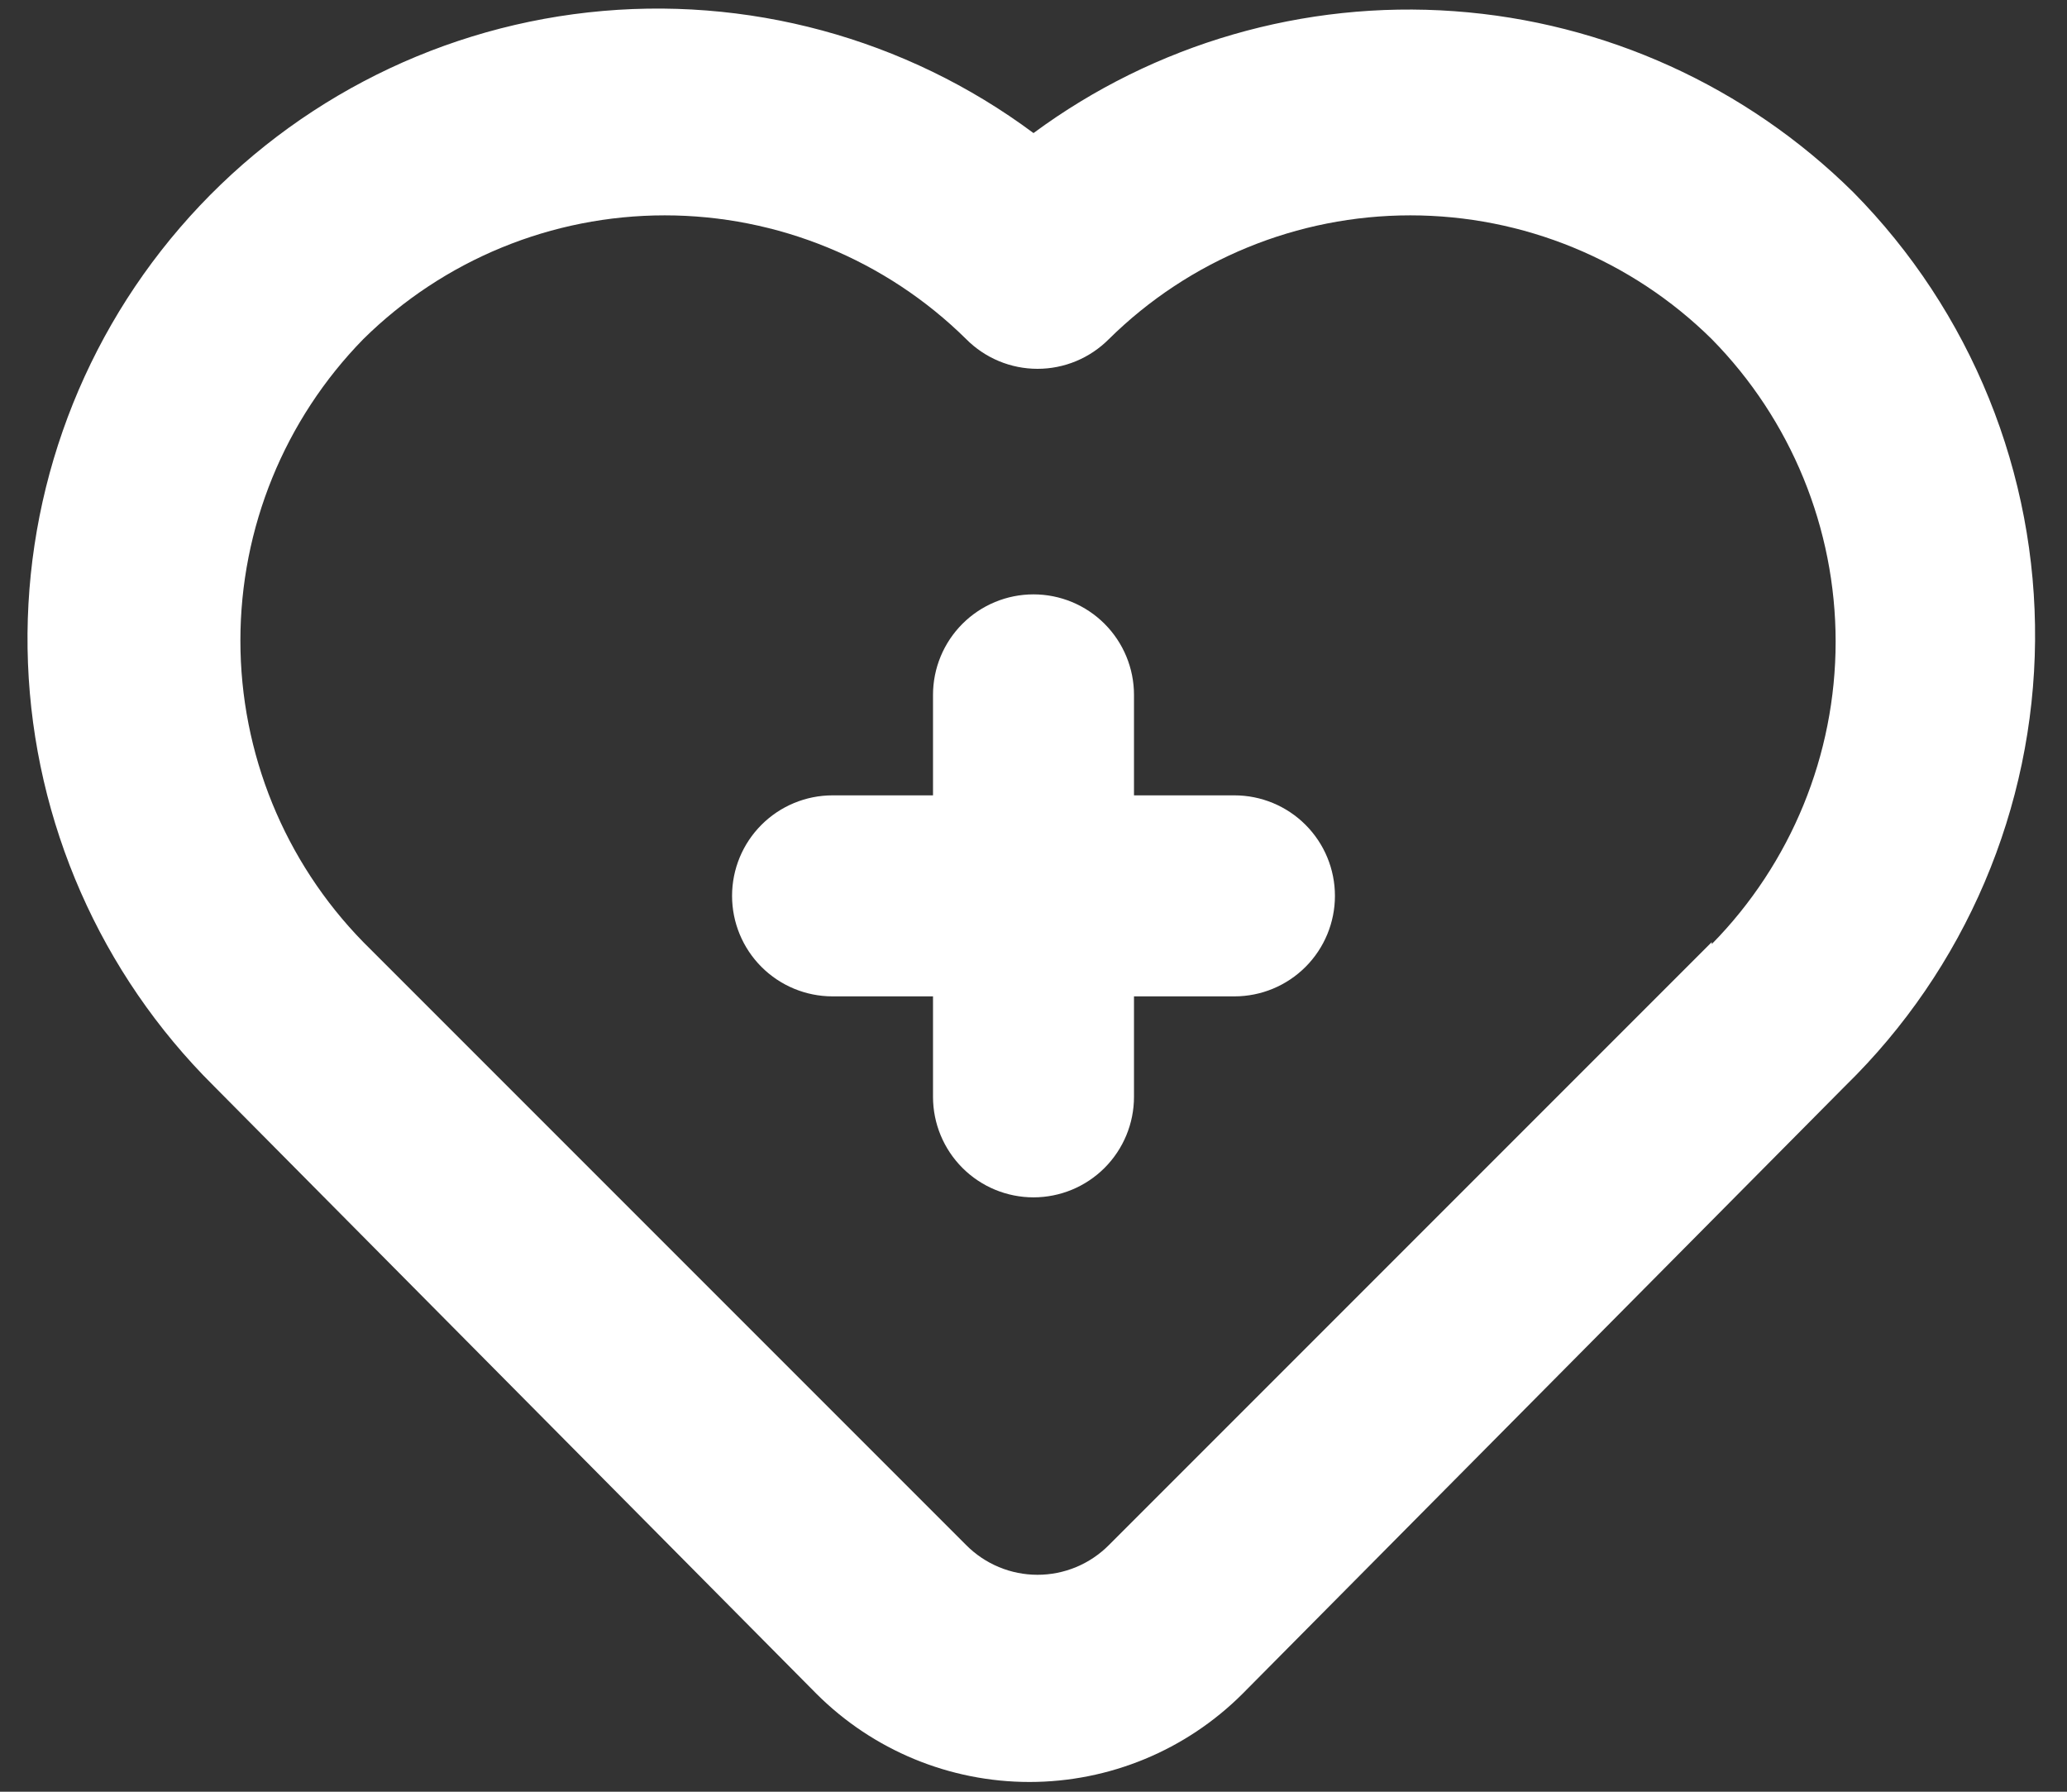<svg width="60" height="52" viewBox="0 0 60 52" fill="none" xmlns="http://www.w3.org/2000/svg">
<rect x="0" y="0" width="60" height="52" fill="#333333" stroke="none"/>
<path d="M35.833 23.083H32.917V20.167C32.917 19.393 32.609 18.651 32.062 18.104C31.515 17.557 30.773 17.25 30 17.25C29.226 17.25 28.485 17.557 27.938 18.104C27.391 18.651 27.083 19.393 27.083 20.167V23.083H24.167C23.393 23.083 22.651 23.391 22.104 23.938C21.557 24.485 21.25 25.226 21.25 26C21.25 26.773 21.557 27.515 22.104 28.062C22.651 28.609 23.393 28.917 24.167 28.917H27.083V31.833C27.083 32.607 27.391 33.349 27.938 33.896C28.485 34.443 29.226 34.75 30 34.75C30.773 34.75 31.515 34.443 32.062 33.896C32.609 33.349 32.917 32.607 32.917 31.833V28.917H35.833C36.607 28.917 37.349 28.609 37.896 28.062C38.443 27.515 38.75 26.773 38.75 26C38.75 25.226 38.443 24.485 37.896 23.938C37.349 23.391 36.607 23.083 35.833 23.083ZM53.8 5.583C50.69 2.505 46.582 0.64 42.218 0.325C37.854 0.009 33.52 1.264 30 3.862C26.289 1.102 21.67 -0.149 17.073 0.36C12.476 0.869 8.243 3.101 5.226 6.606C2.209 10.111 0.632 14.629 0.812 19.251C0.993 23.872 2.918 28.254 6.2 31.512L23.7 49.158C25.341 50.797 27.565 51.717 29.883 51.717C32.202 51.717 34.426 50.797 36.067 49.158L53.567 31.512C55.29 29.829 56.664 27.821 57.609 25.604C58.554 23.387 59.052 21.006 59.073 18.596C59.095 16.187 58.64 13.797 57.735 11.564C56.83 9.33 55.493 7.298 53.8 5.583ZM49.688 27.342L32.188 44.842C31.916 45.115 31.594 45.332 31.238 45.48C30.883 45.628 30.502 45.704 30.117 45.704C29.732 45.704 29.35 45.628 28.995 45.48C28.64 45.332 28.317 45.115 28.046 44.842L10.546 27.342C8.258 25.003 6.978 21.863 6.978 18.592C6.978 15.321 8.258 12.18 10.546 9.842C12.877 7.54 16.02 6.25 19.296 6.25C22.571 6.25 25.715 7.54 28.046 9.842C28.317 10.115 28.64 10.332 28.995 10.48C29.35 10.628 29.732 10.704 30.117 10.704C30.502 10.704 30.883 10.628 31.238 10.48C31.594 10.332 31.916 10.115 32.188 9.842C34.518 7.54 37.662 6.25 40.938 6.25C44.213 6.25 47.357 7.54 49.688 9.842C51.992 12.182 53.284 15.336 53.284 18.621C53.284 21.906 51.992 25.059 49.688 27.4V27.342Z" fill="white"/>
</svg>
